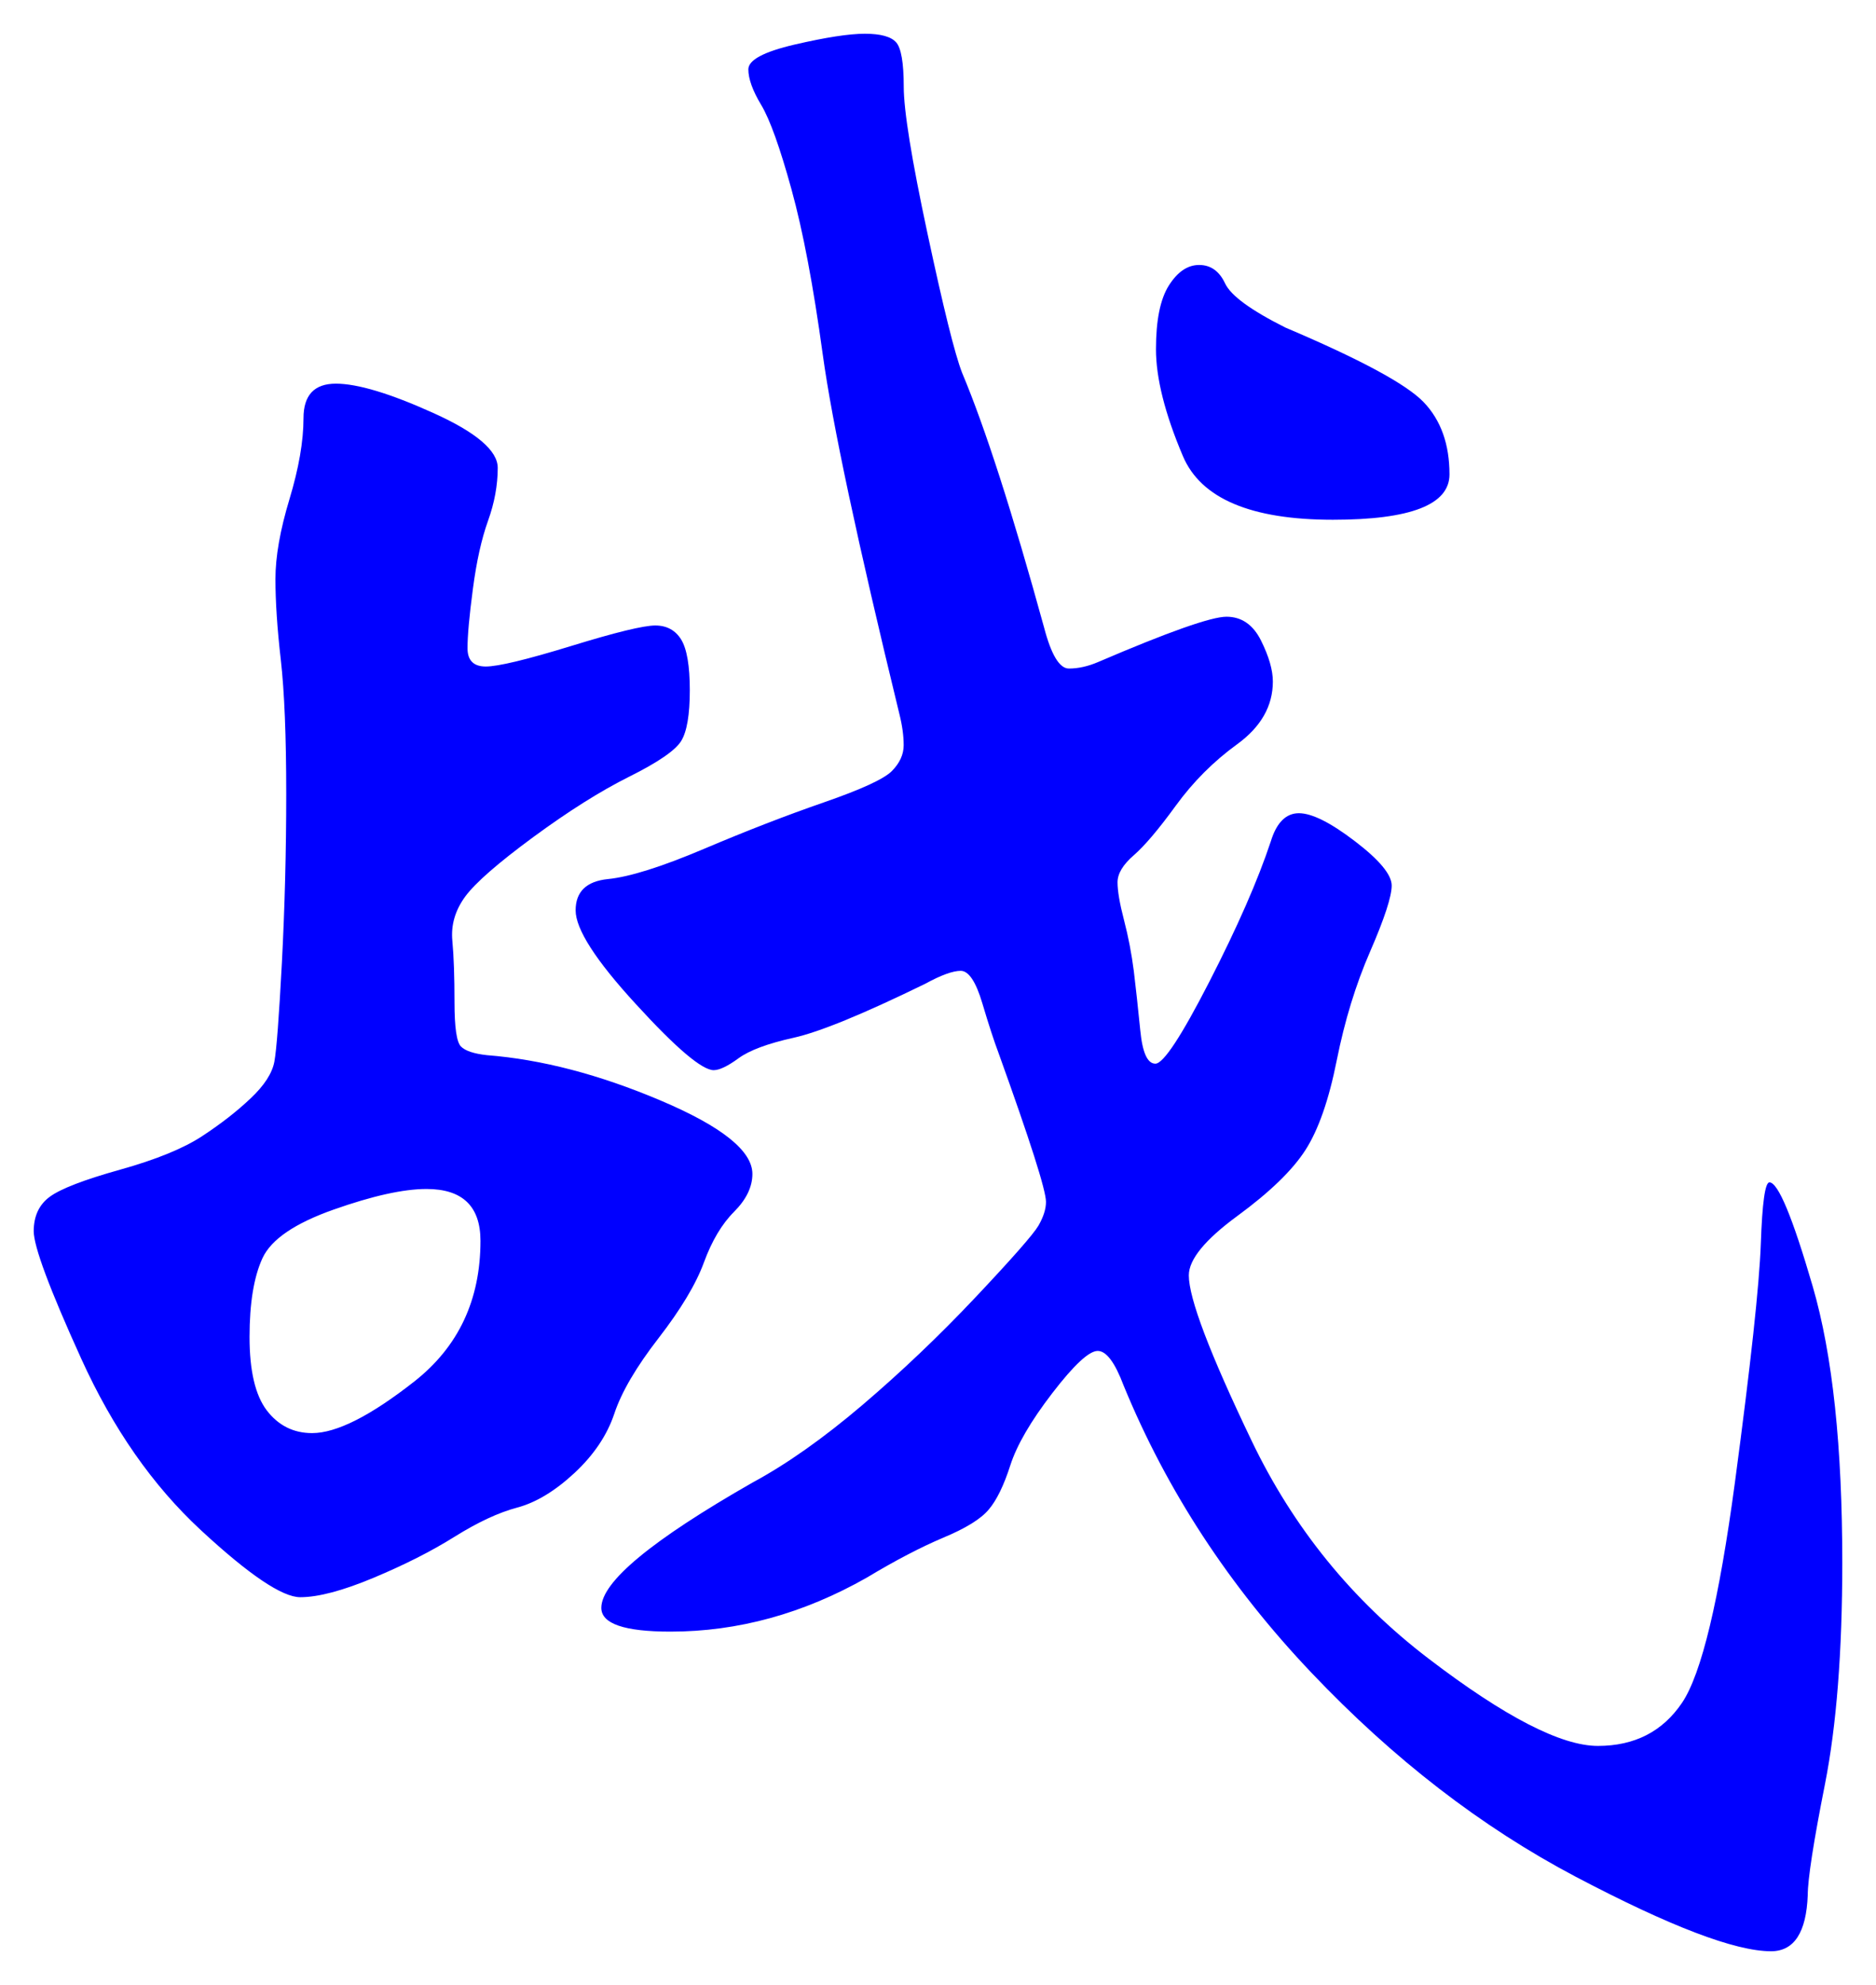 <svg xmlns="http://www.w3.org/2000/svg" xmlns:xlink="http://www.w3.org/1999/xlink" version="1.1" id="图层_1" x="0px" y="0px" width="27.816" height="29.418" viewBox="1.475 -0.036 27.816 29.418" enable-background="new 0 0 30 30" xml:space="preserve">
<g>
	<path fill="#0000FF" d="M12.631,17.362c0,0.192-0.091,0.38-0.271,0.56c-0.182,0.182-0.331,0.433-0.448,0.752   c-0.117,0.32-0.342,0.694-0.672,1.121c-0.331,0.427-0.55,0.8-0.656,1.119c-0.107,0.32-0.304,0.613-0.592,0.881   c-0.288,0.267-0.571,0.438-0.849,0.512s-0.587,0.219-0.928,0.432c-0.342,0.214-0.741,0.416-1.2,0.608   c-0.459,0.192-0.822,0.288-1.088,0.288s-0.757-0.33-1.472-0.992c-0.715-0.661-1.307-1.51-1.776-2.544   c-0.47-1.034-0.704-1.664-0.704-1.888c0-0.225,0.08-0.395,0.24-0.512c0.16-0.117,0.507-0.251,1.04-0.4s0.938-0.314,1.216-0.496   c0.277-0.182,0.517-0.368,0.72-0.561c0.203-0.191,0.32-0.373,0.352-0.543c0.032-0.172,0.069-0.662,0.112-1.473   c0.042-0.811,0.064-1.643,0.064-2.496c0-0.853-0.027-1.515-0.08-1.984c-0.054-0.469-0.08-0.869-0.08-1.2   c0-0.331,0.069-0.725,0.208-1.184c0.138-0.458,0.208-0.858,0.208-1.2s0.16-0.512,0.48-0.512c0.32,0,0.8,0.144,1.439,0.432   c0.641,0.288,0.961,0.56,0.961,0.816S8.807,7.416,8.711,7.683C8.615,7.95,8.54,8.286,8.487,8.69c-0.054,0.406-0.08,0.699-0.08,0.88   c0,0.182,0.09,0.272,0.271,0.272s0.603-0.101,1.265-0.304c0.66-0.203,1.076-0.304,1.248-0.304c0.17,0,0.298,0.07,0.384,0.208   c0.085,0.139,0.128,0.39,0.128,0.752c0,0.363-0.043,0.614-0.128,0.752c-0.086,0.139-0.342,0.315-0.769,0.528   c-0.427,0.213-0.901,0.512-1.424,0.896c-0.522,0.384-0.858,0.677-1.008,0.88c-0.149,0.203-0.214,0.421-0.192,0.656   s0.032,0.539,0.032,0.912c0,0.374,0.032,0.592,0.096,0.656c0.064,0.064,0.192,0.107,0.385,0.128   c0.811,0.063,1.669,0.288,2.575,0.672C12.178,16.658,12.631,17.021,12.631,17.362z M6.103,21.203c0.362,0,0.869-0.257,1.52-0.769   c0.65-0.513,0.976-1.205,0.976-2.08c0-0.513-0.267-0.769-0.8-0.769c-0.342,0-0.8,0.102-1.376,0.305   c-0.576,0.203-0.928,0.443-1.056,0.72c-0.128,0.278-0.192,0.667-0.192,1.168s0.085,0.864,0.256,1.089   C5.602,21.09,5.826,21.203,6.103,21.203z M28.791,23.123c0,1.322-0.086,2.416-0.256,3.279c-0.171,0.863-0.256,1.414-0.256,1.648   c-0.021,0.555-0.203,0.832-0.544,0.832c-0.534,0-1.499-0.369-2.896-1.104c-1.397-0.736-2.704-1.744-3.92-3.025   c-1.216-1.279-2.144-2.697-2.784-4.256c-0.128-0.34-0.256-0.512-0.384-0.512s-0.352,0.208-0.672,0.624s-0.528,0.773-0.624,1.072   s-0.203,0.518-0.32,0.655c-0.117,0.14-0.341,0.278-0.672,0.416c-0.331,0.14-0.709,0.336-1.136,0.593   c-0.939,0.533-1.909,0.8-2.912,0.8c-0.683,0-1.024-0.117-1.024-0.352c0-0.385,0.747-1.003,2.24-1.856   c0.512-0.276,1.056-0.661,1.632-1.151c0.576-0.491,1.137-1.024,1.681-1.601s0.853-0.929,0.928-1.056   c0.074-0.129,0.112-0.245,0.112-0.353c0-0.171-0.235-0.906-0.704-2.208c-0.064-0.17-0.145-0.416-0.24-0.736s-0.203-0.48-0.32-0.48   s-0.293,0.064-0.527,0.192c-0.918,0.448-1.568,0.715-1.952,0.8c-0.384,0.085-0.656,0.187-0.816,0.304s-0.283,0.176-0.368,0.176   c-0.171,0-0.555-0.324-1.151-0.976c-0.598-0.65-0.896-1.115-0.896-1.392c0-0.277,0.16-0.432,0.48-0.464   c0.319-0.032,0.794-0.181,1.424-0.448c0.629-0.267,1.221-0.496,1.775-0.688s0.891-0.346,1.009-0.464   c0.116-0.117,0.176-0.245,0.176-0.384s-0.021-0.293-0.064-0.464c-0.618-2.539-0.997-4.314-1.136-5.328s-0.293-1.829-0.464-2.448   c-0.171-0.619-0.32-1.035-0.448-1.248c-0.128-0.213-0.191-0.389-0.191-0.528s0.229-0.261,0.688-0.368   c0.459-0.106,0.805-0.16,1.04-0.16c0.234,0,0.389,0.043,0.464,0.128c0.074,0.085,0.112,0.304,0.112,0.656s0.117,1.078,0.352,2.176   s0.405,1.787,0.513,2.064c0.341,0.811,0.746,2.069,1.216,3.776c0.106,0.405,0.229,0.608,0.368,0.608   c0.138,0,0.282-0.032,0.432-0.096c1.045-0.448,1.68-0.672,1.904-0.672c0.224,0,0.395,0.118,0.512,0.352   c0.117,0.235,0.176,0.438,0.176,0.608c0,0.363-0.176,0.672-0.527,0.928c-0.353,0.256-0.656,0.56-0.912,0.912   c-0.256,0.352-0.464,0.597-0.624,0.736c-0.16,0.139-0.24,0.272-0.24,0.4s0.032,0.315,0.096,0.56   c0.064,0.246,0.112,0.496,0.145,0.752c0.031,0.256,0.063,0.549,0.096,0.88c0.032,0.331,0.106,0.496,0.224,0.496   s0.385-0.405,0.801-1.216c0.416-0.811,0.72-1.504,0.911-2.08c0.085-0.277,0.225-0.416,0.416-0.416c0.192,0,0.47,0.139,0.832,0.416   c0.363,0.277,0.544,0.496,0.544,0.656c0,0.16-0.106,0.486-0.319,0.976c-0.214,0.491-0.379,1.03-0.496,1.616   c-0.117,0.587-0.272,1.029-0.464,1.328c-0.192,0.299-0.528,0.624-1.008,0.976c-0.48,0.352-0.721,0.646-0.721,0.881   c0,0.341,0.31,1.156,0.929,2.447c0.618,1.291,1.492,2.368,2.624,3.232c1.13,0.863,1.968,1.295,2.512,1.295s0.96-0.213,1.248-0.639   c0.288-0.428,0.549-1.516,0.784-3.265c0.234-1.749,0.362-2.928,0.384-3.536c0.021-0.607,0.063-0.912,0.128-0.912   c0.128,0,0.341,0.512,0.64,1.536S28.791,21.416,28.791,23.123z M19.255,3.891c0.171,0,0.299,0.091,0.384,0.272   c0.085,0.182,0.385,0.4,0.896,0.656c1.108,0.47,1.792,0.838,2.048,1.104c0.256,0.267,0.384,0.624,0.384,1.072   c0,0.448-0.576,0.672-1.728,0.672c-1.216,0-1.958-0.314-2.225-0.944c-0.267-0.629-0.399-1.157-0.399-1.584s0.063-0.741,0.191-0.944   C18.935,3.992,19.084,3.891,19.255,3.891z" stroke-width="1"/>
</g>
</svg>